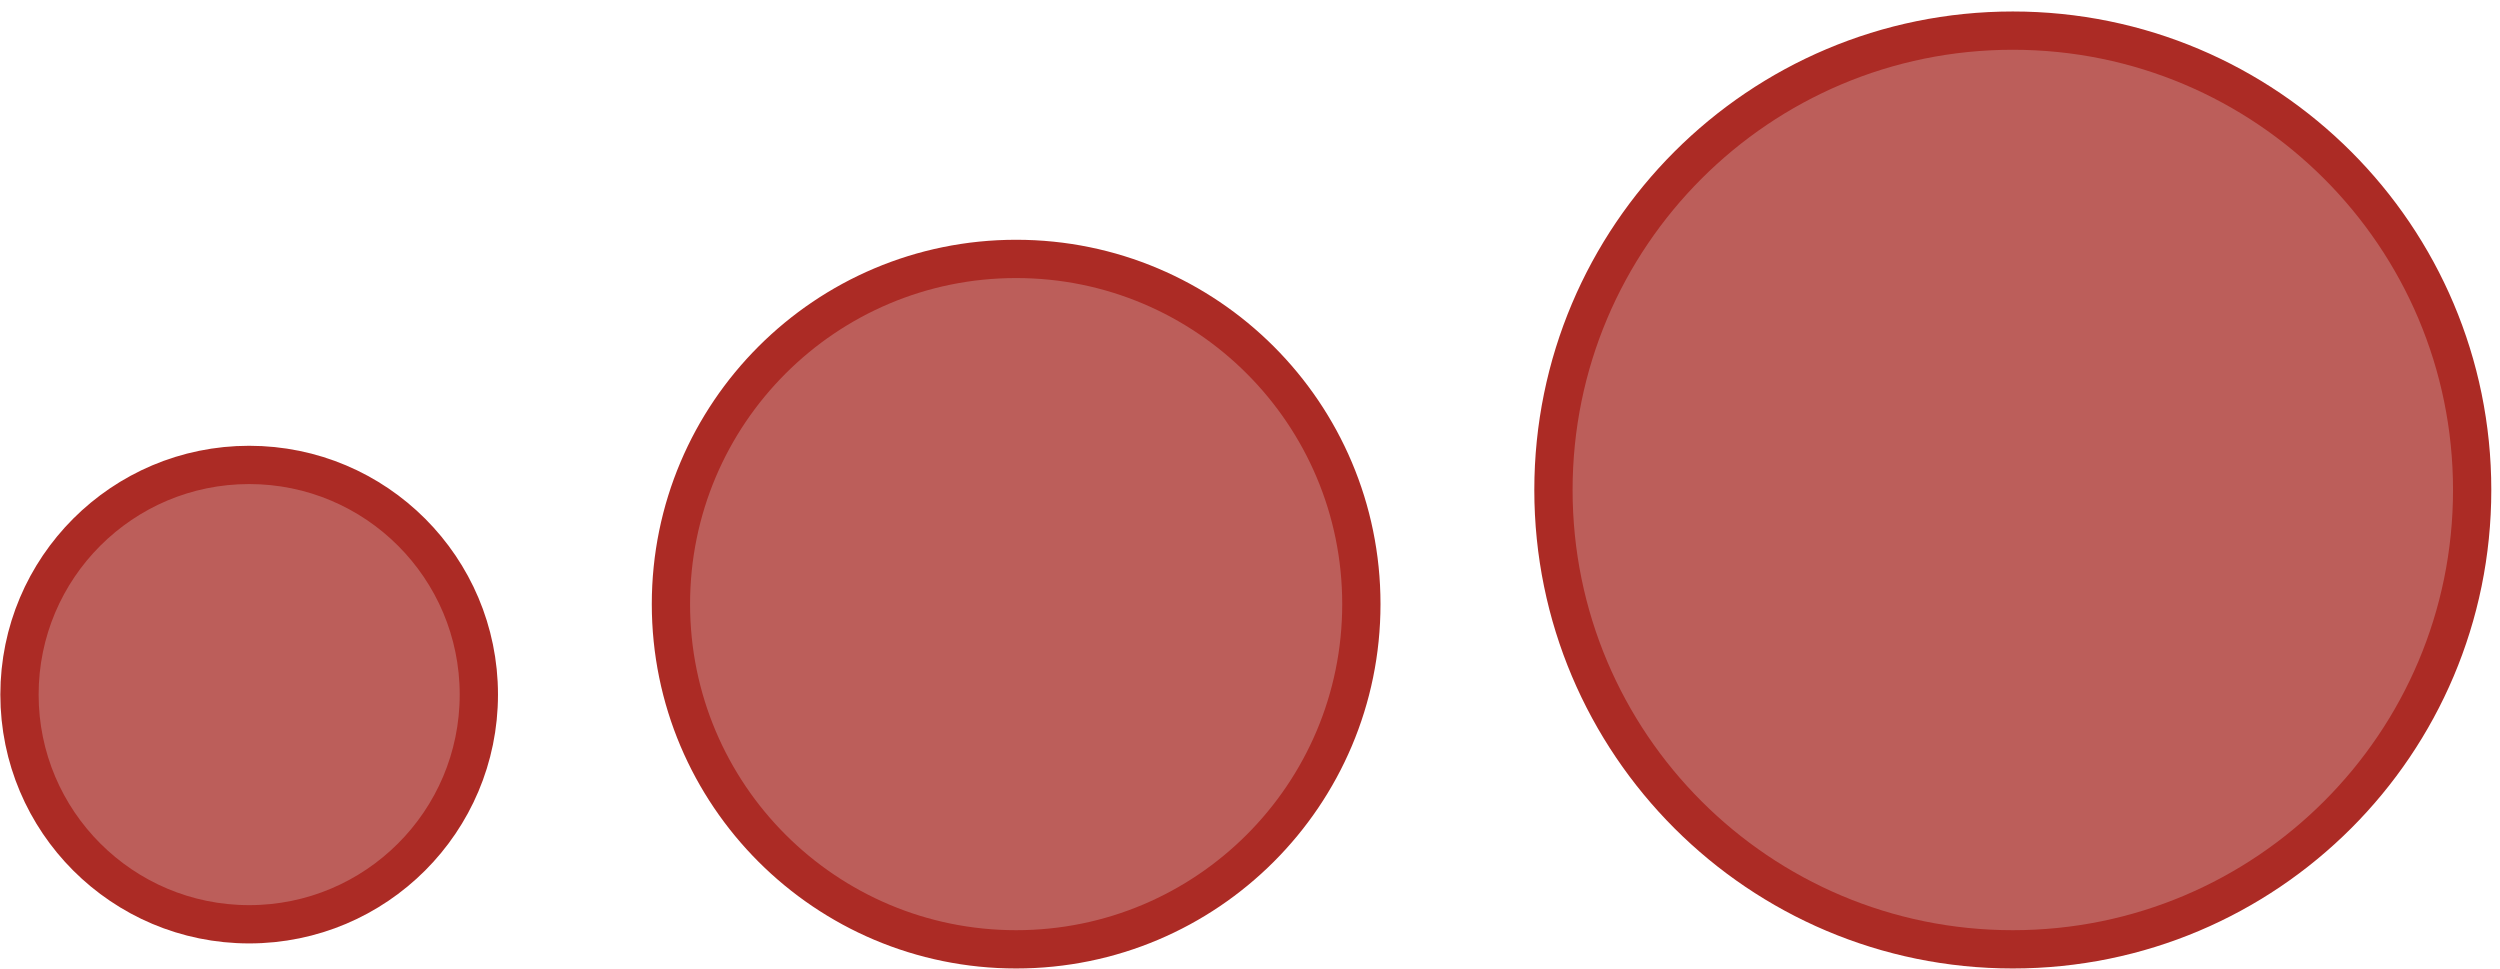 <svg width="898" height="348" xmlns="http://www.w3.org/2000/svg" xmlns:xlink="http://www.w3.org/1999/xlink" xml:space="preserve" overflow="hidden"><defs><clipPath id="clip0"><rect x="330" y="536" width="898" height="348"/></clipPath></defs><g clip-path="url(#clip0)" transform="translate(-330 -536)"><path d="M337 785.5C337 739.936 373.936 703 419.5 703 465.063 703 502 739.936 502 785.5 502 831.063 465.063 868 419.5 868 373.936 868 337 831.063 337 785.5Z" stroke="#AC2B25" stroke-width="13.75" stroke-linecap="butt" stroke-linejoin="miter" stroke-miterlimit="8" stroke-opacity="1" fill="#BC5E5A" fill-rule="evenodd" fill-opacity="1"/><path d="M571 753C571 684.517 626.517 629 695 629 763.483 629 819 684.517 819 753 819 821.483 763.483 877 695 877 626.517 877 571 821.483 571 753Z" stroke="#AC2B25" stroke-width="13.75" stroke-linecap="butt" stroke-linejoin="miter" stroke-miterlimit="8" stroke-opacity="1" fill="#BC5E5A" fill-rule="evenodd" fill-opacity="1"/><path d="M888 712C888 620.873 961.873 547 1053 547 1144.13 547 1218 620.873 1218 712 1218 803.127 1144.13 877 1053 877 961.873 877 888 803.127 888 712Z" stroke="#AC2B25" stroke-width="13.75" stroke-linecap="butt" stroke-linejoin="miter" stroke-miterlimit="8" stroke-opacity="1" fill="#BC5E5A" fill-rule="evenodd" fill-opacity="1"/></g></svg>